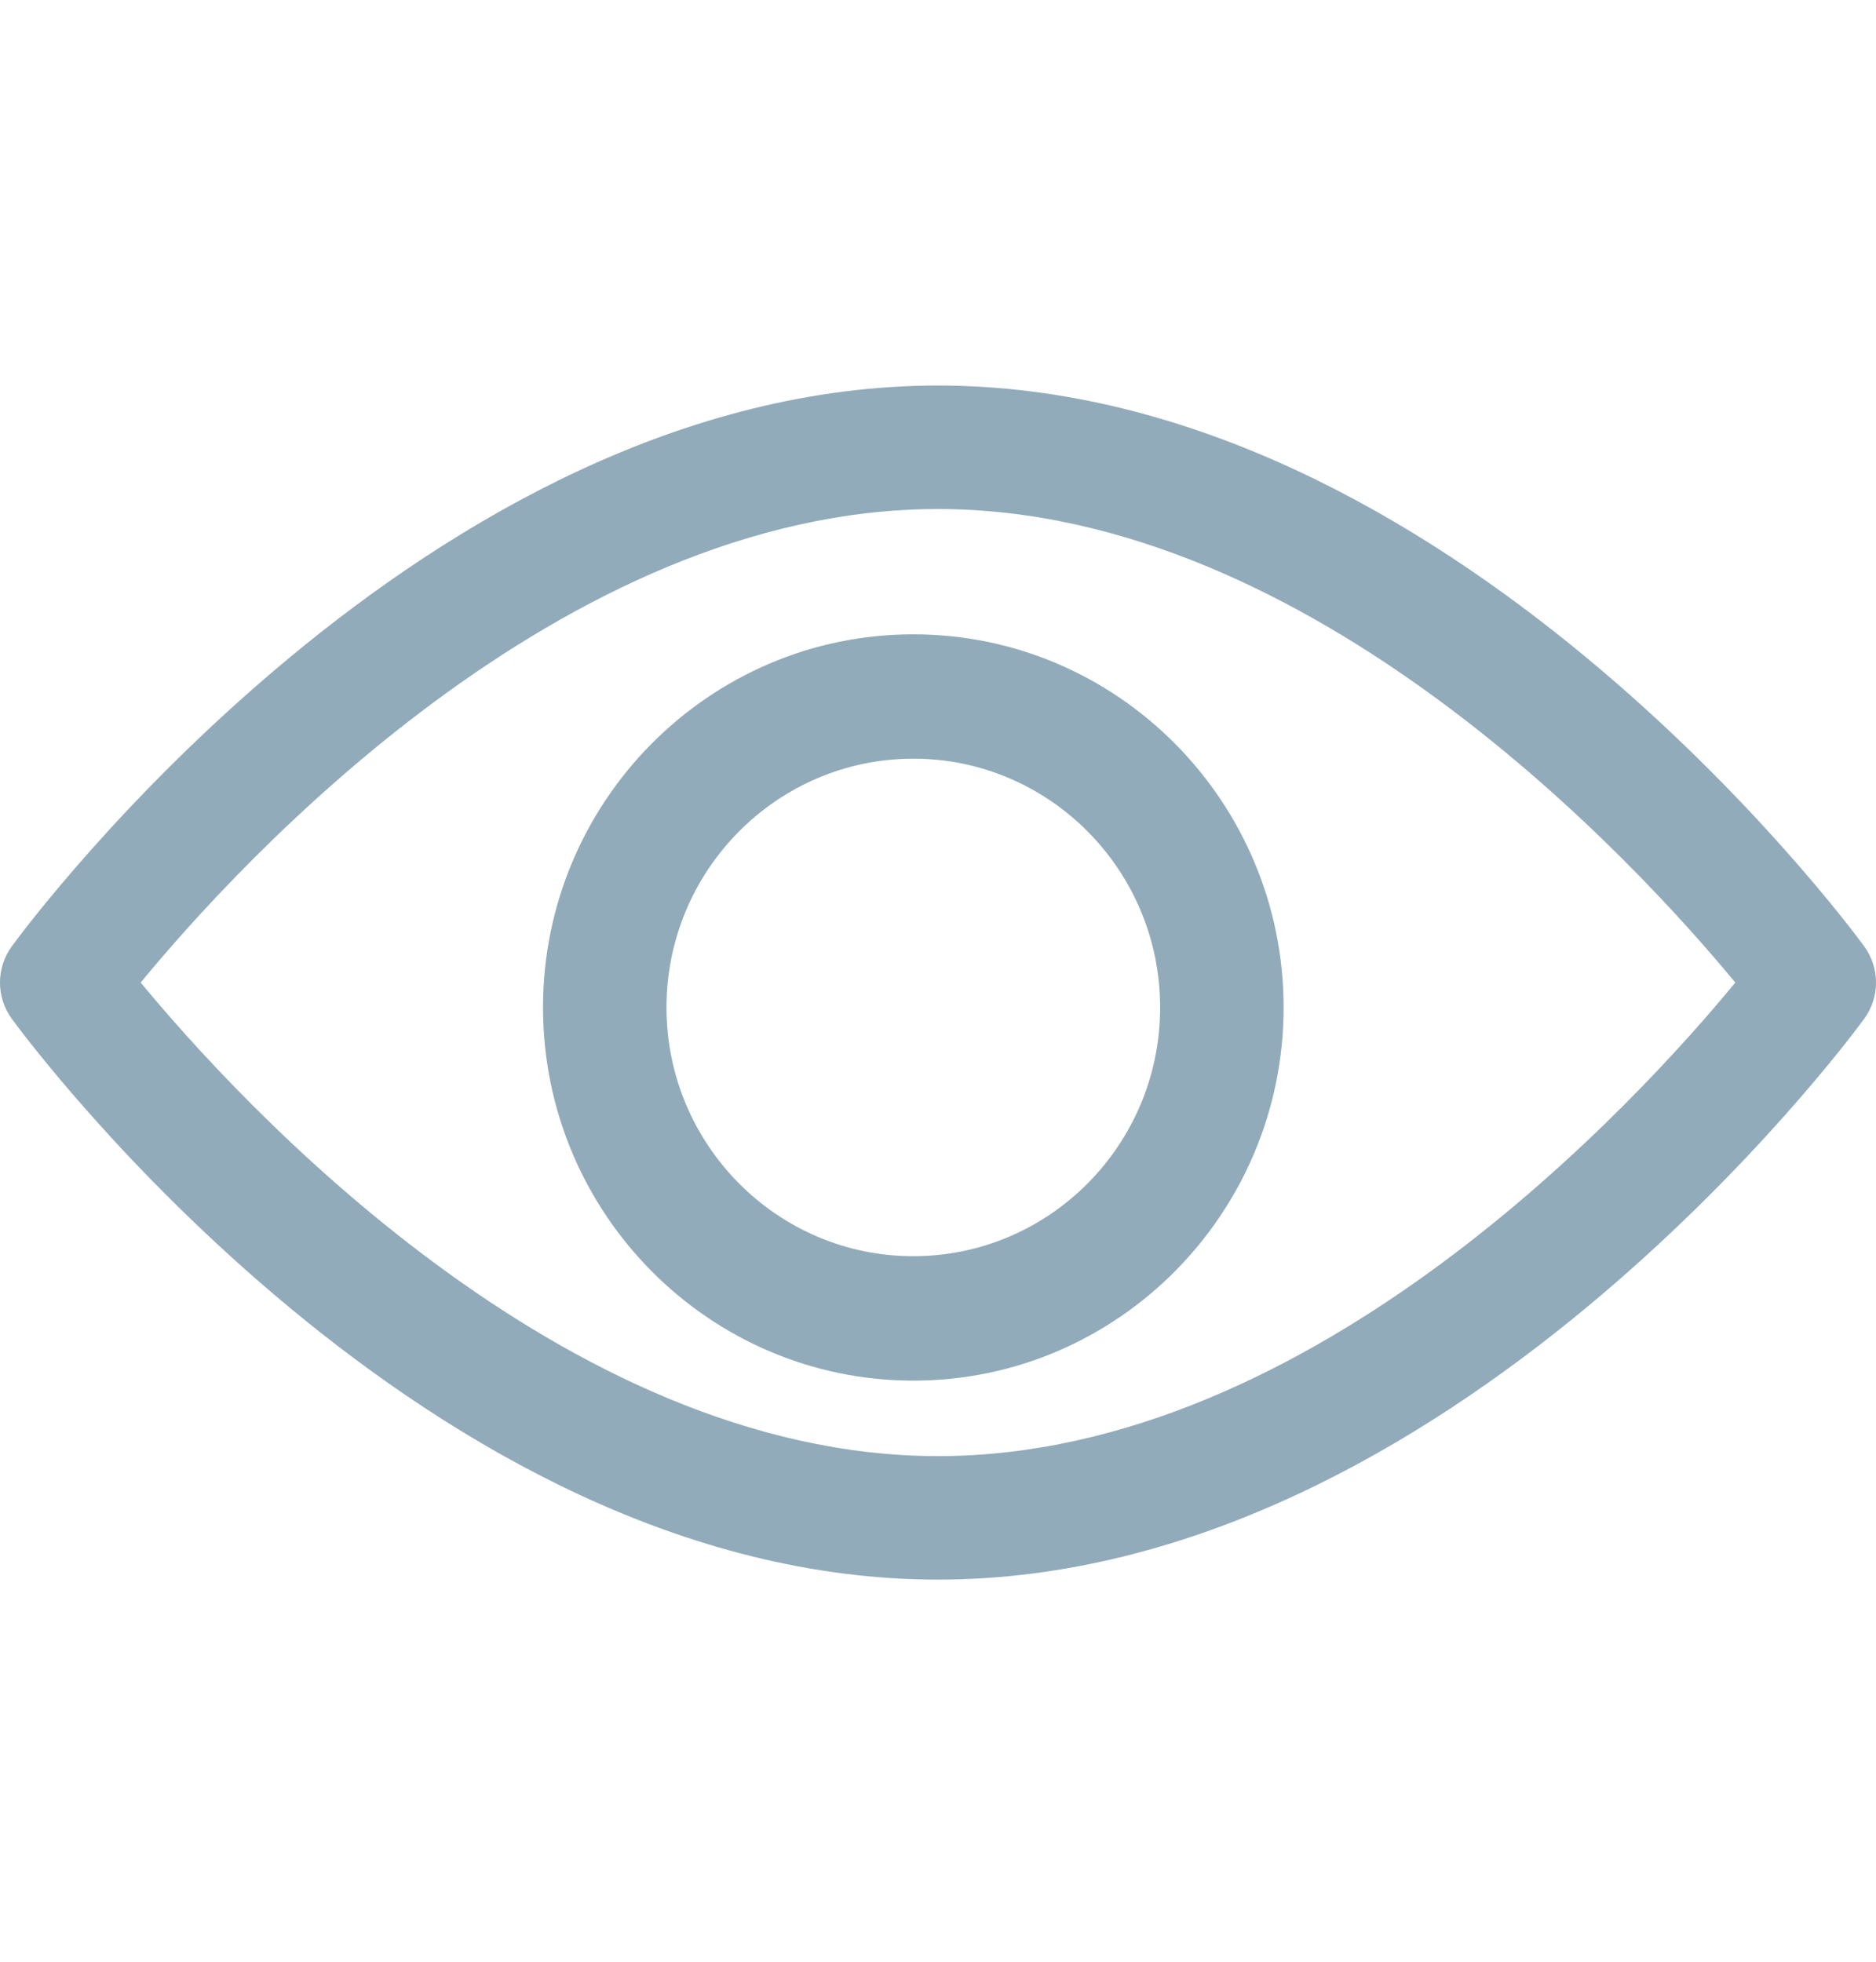 <svg xmlns="http://www.w3.org/2000/svg" width="22" height="23" viewBox="0 0 22 23">
    <g fill="#92ABBA">
        <path d="M21.86 6.573C21.664 6.304 16.98 0 11 0 5.019 0 .336 6.304.14 6.573c-.187.254-.187.6 0 .854C.336 7.696 5.019 14 11 14c5.98 0 10.664-6.304 10.86-6.573.187-.254.187-.6 0-.854zM11 12.552c-4.406 0-8.221-4.185-9.35-5.552C2.776 5.63 6.584 1.448 11 1.448c4.405 0 8.22 4.184 9.35 5.552-1.127 1.37-4.935 5.552-9.35 5.552z" transform="translate(0 4.52)"/>
        <path d="M10.71 2.917c-2.394 0-4.342 1.962-4.342 4.375 0 2.412 1.948 4.375 4.343 4.375 2.394 0 4.342-1.963 4.342-4.375 0-2.413-1.948-4.375-4.342-4.375zm0 7.291c-1.596 0-2.894-1.308-2.894-2.916 0-1.609 1.298-2.917 2.895-2.917 1.596 0 2.894 1.308 2.894 2.917 0 1.608-1.298 2.916-2.894 2.916z" transform="translate(0 4.52)"/>
    </g>
</svg>
